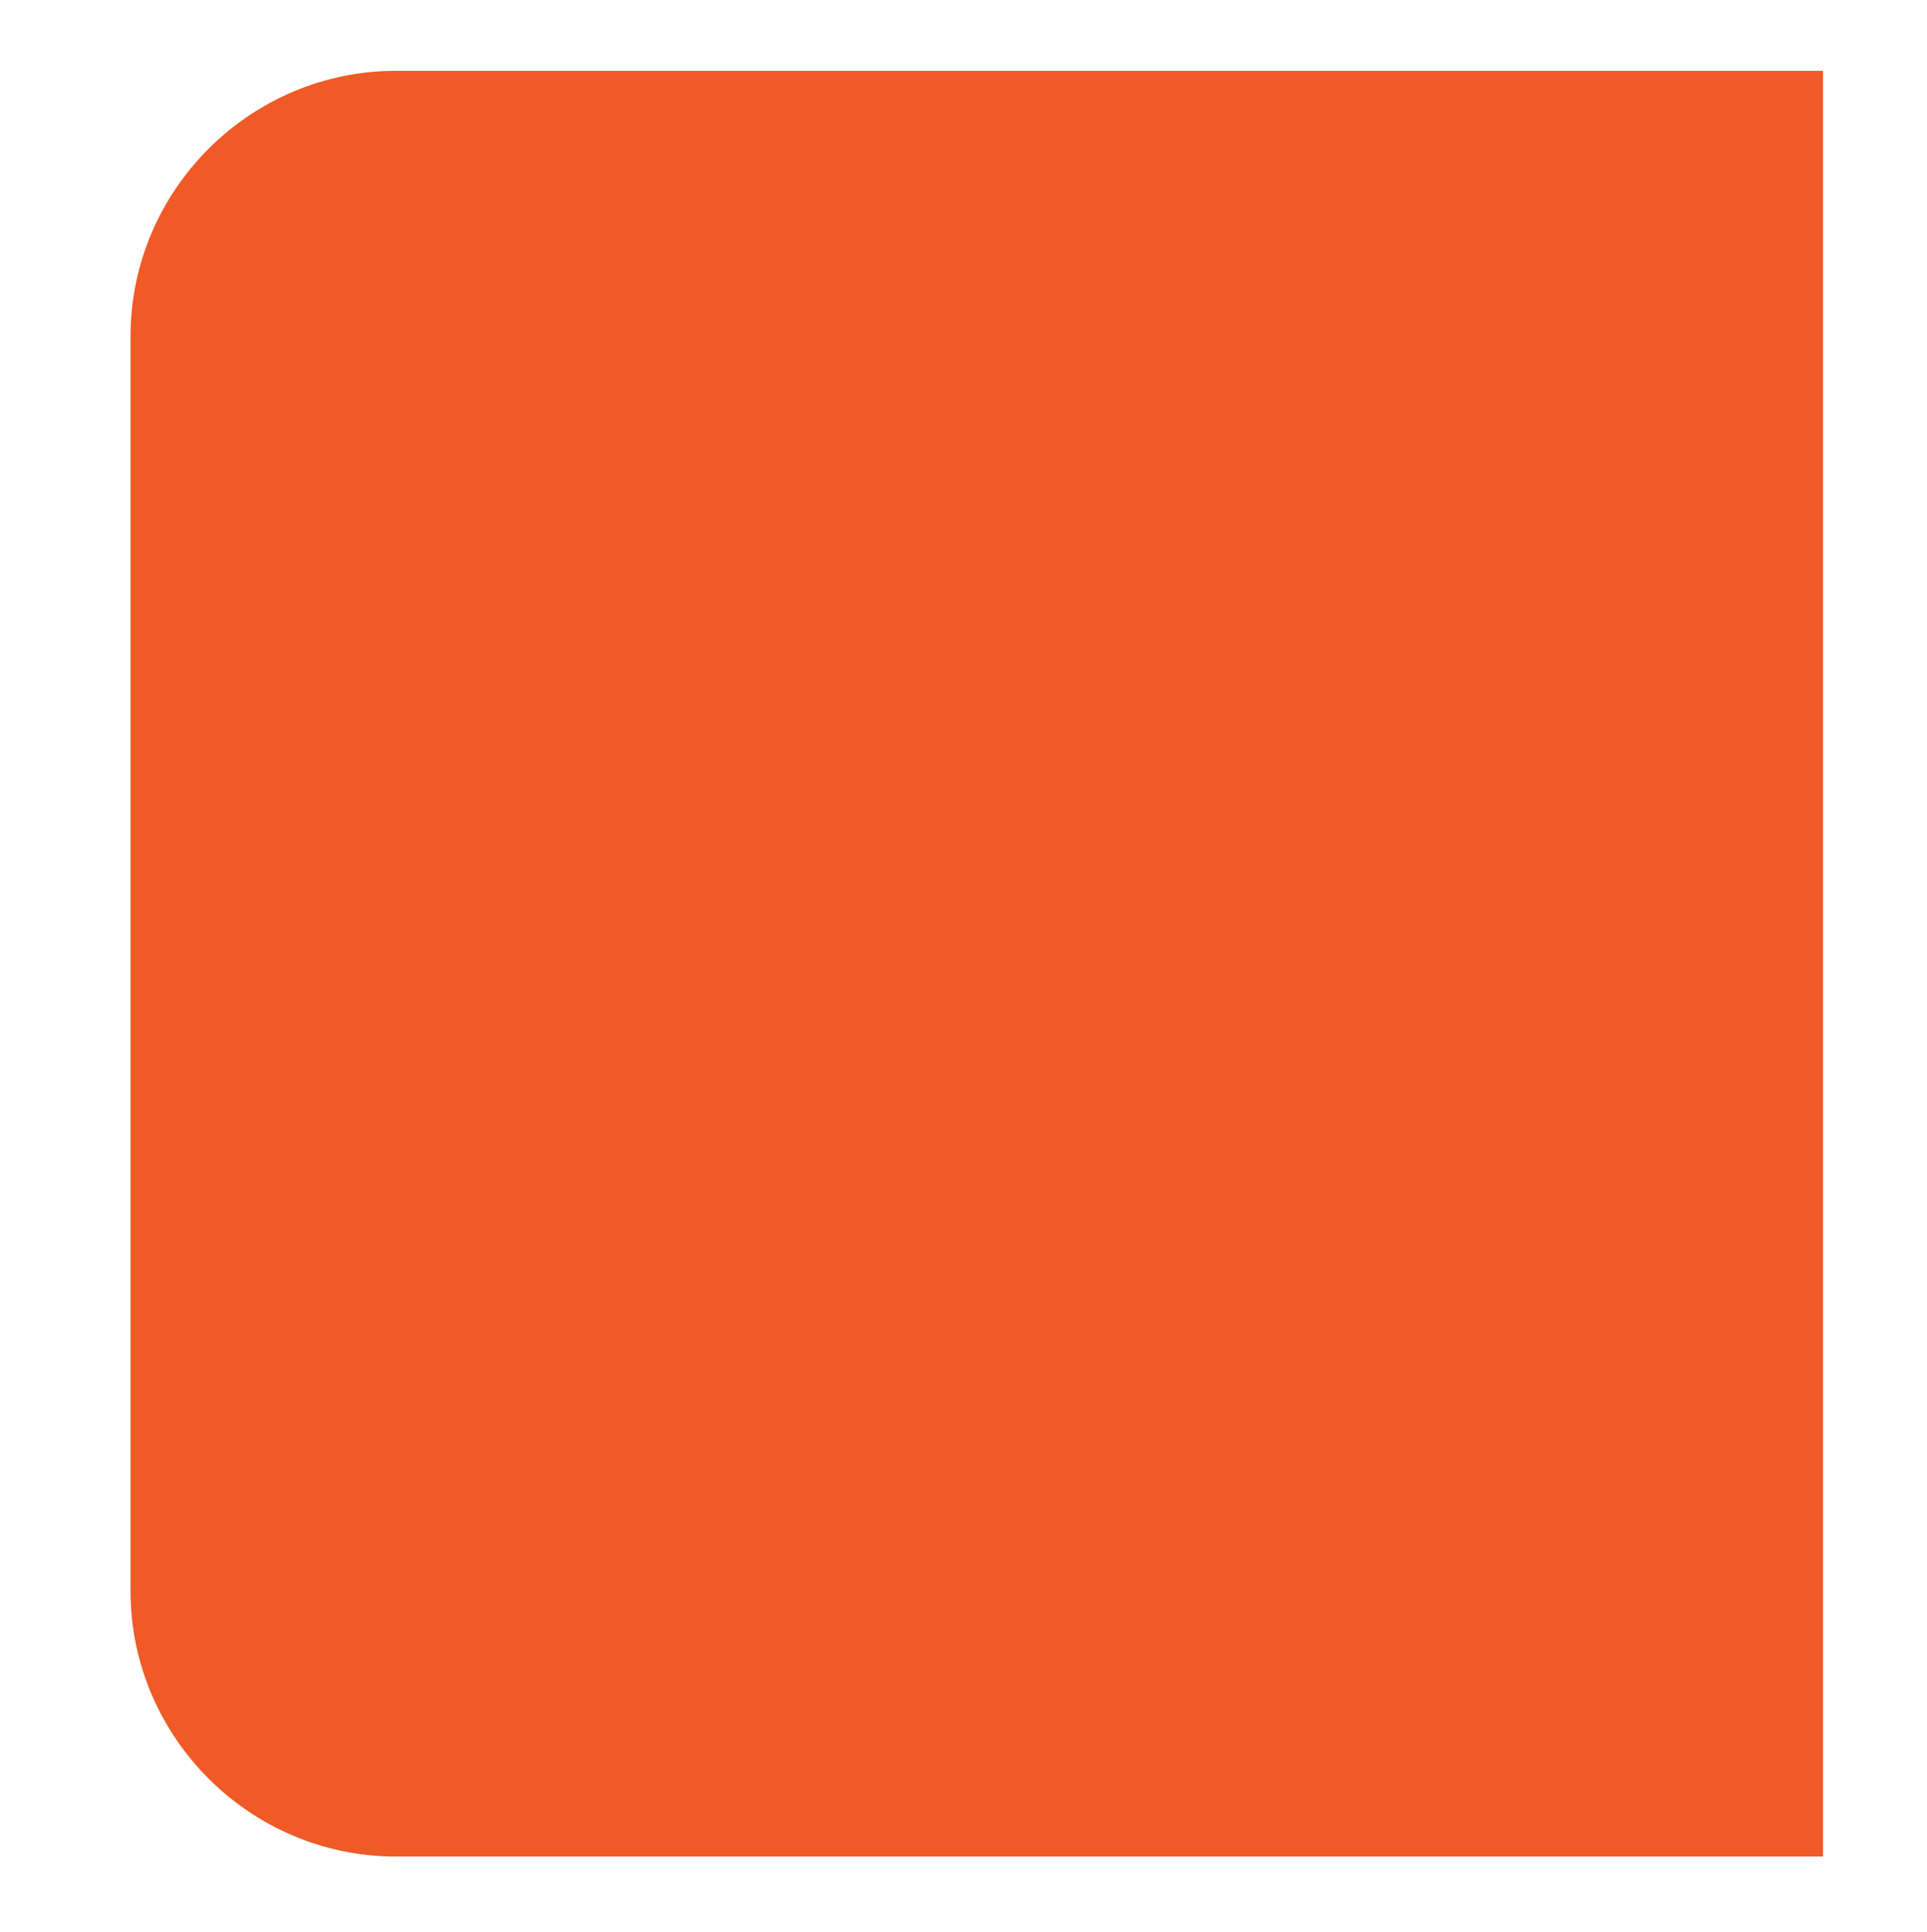 <?xml version="1.0" encoding="utf-8"?>
<!-- Generator: Adobe Illustrator 24.0.1, SVG Export Plug-In . SVG Version: 6.00 Build 0)  -->
<svg version="1.1" id="Layer_1" xmlns="http://www.w3.org/2000/svg" xmlns:xlink="http://www.w3.org/1999/xlink" x="0px" y="0px"
	 viewBox="0 0 87.1 87.3" style="enable-background:new 0 0 87.1 87.3;" xml:space="preserve">
<style type="text/css">
	.st0{fill:#F05A26;}
</style>
<g>
	<path class="st0" d="M82.4,83.9H17.9c-6.6,0-12-5.4-12-12V15.2c0-6.6,5.4-12,12-12h64.5V83.9z"/>
</g>
</svg>
